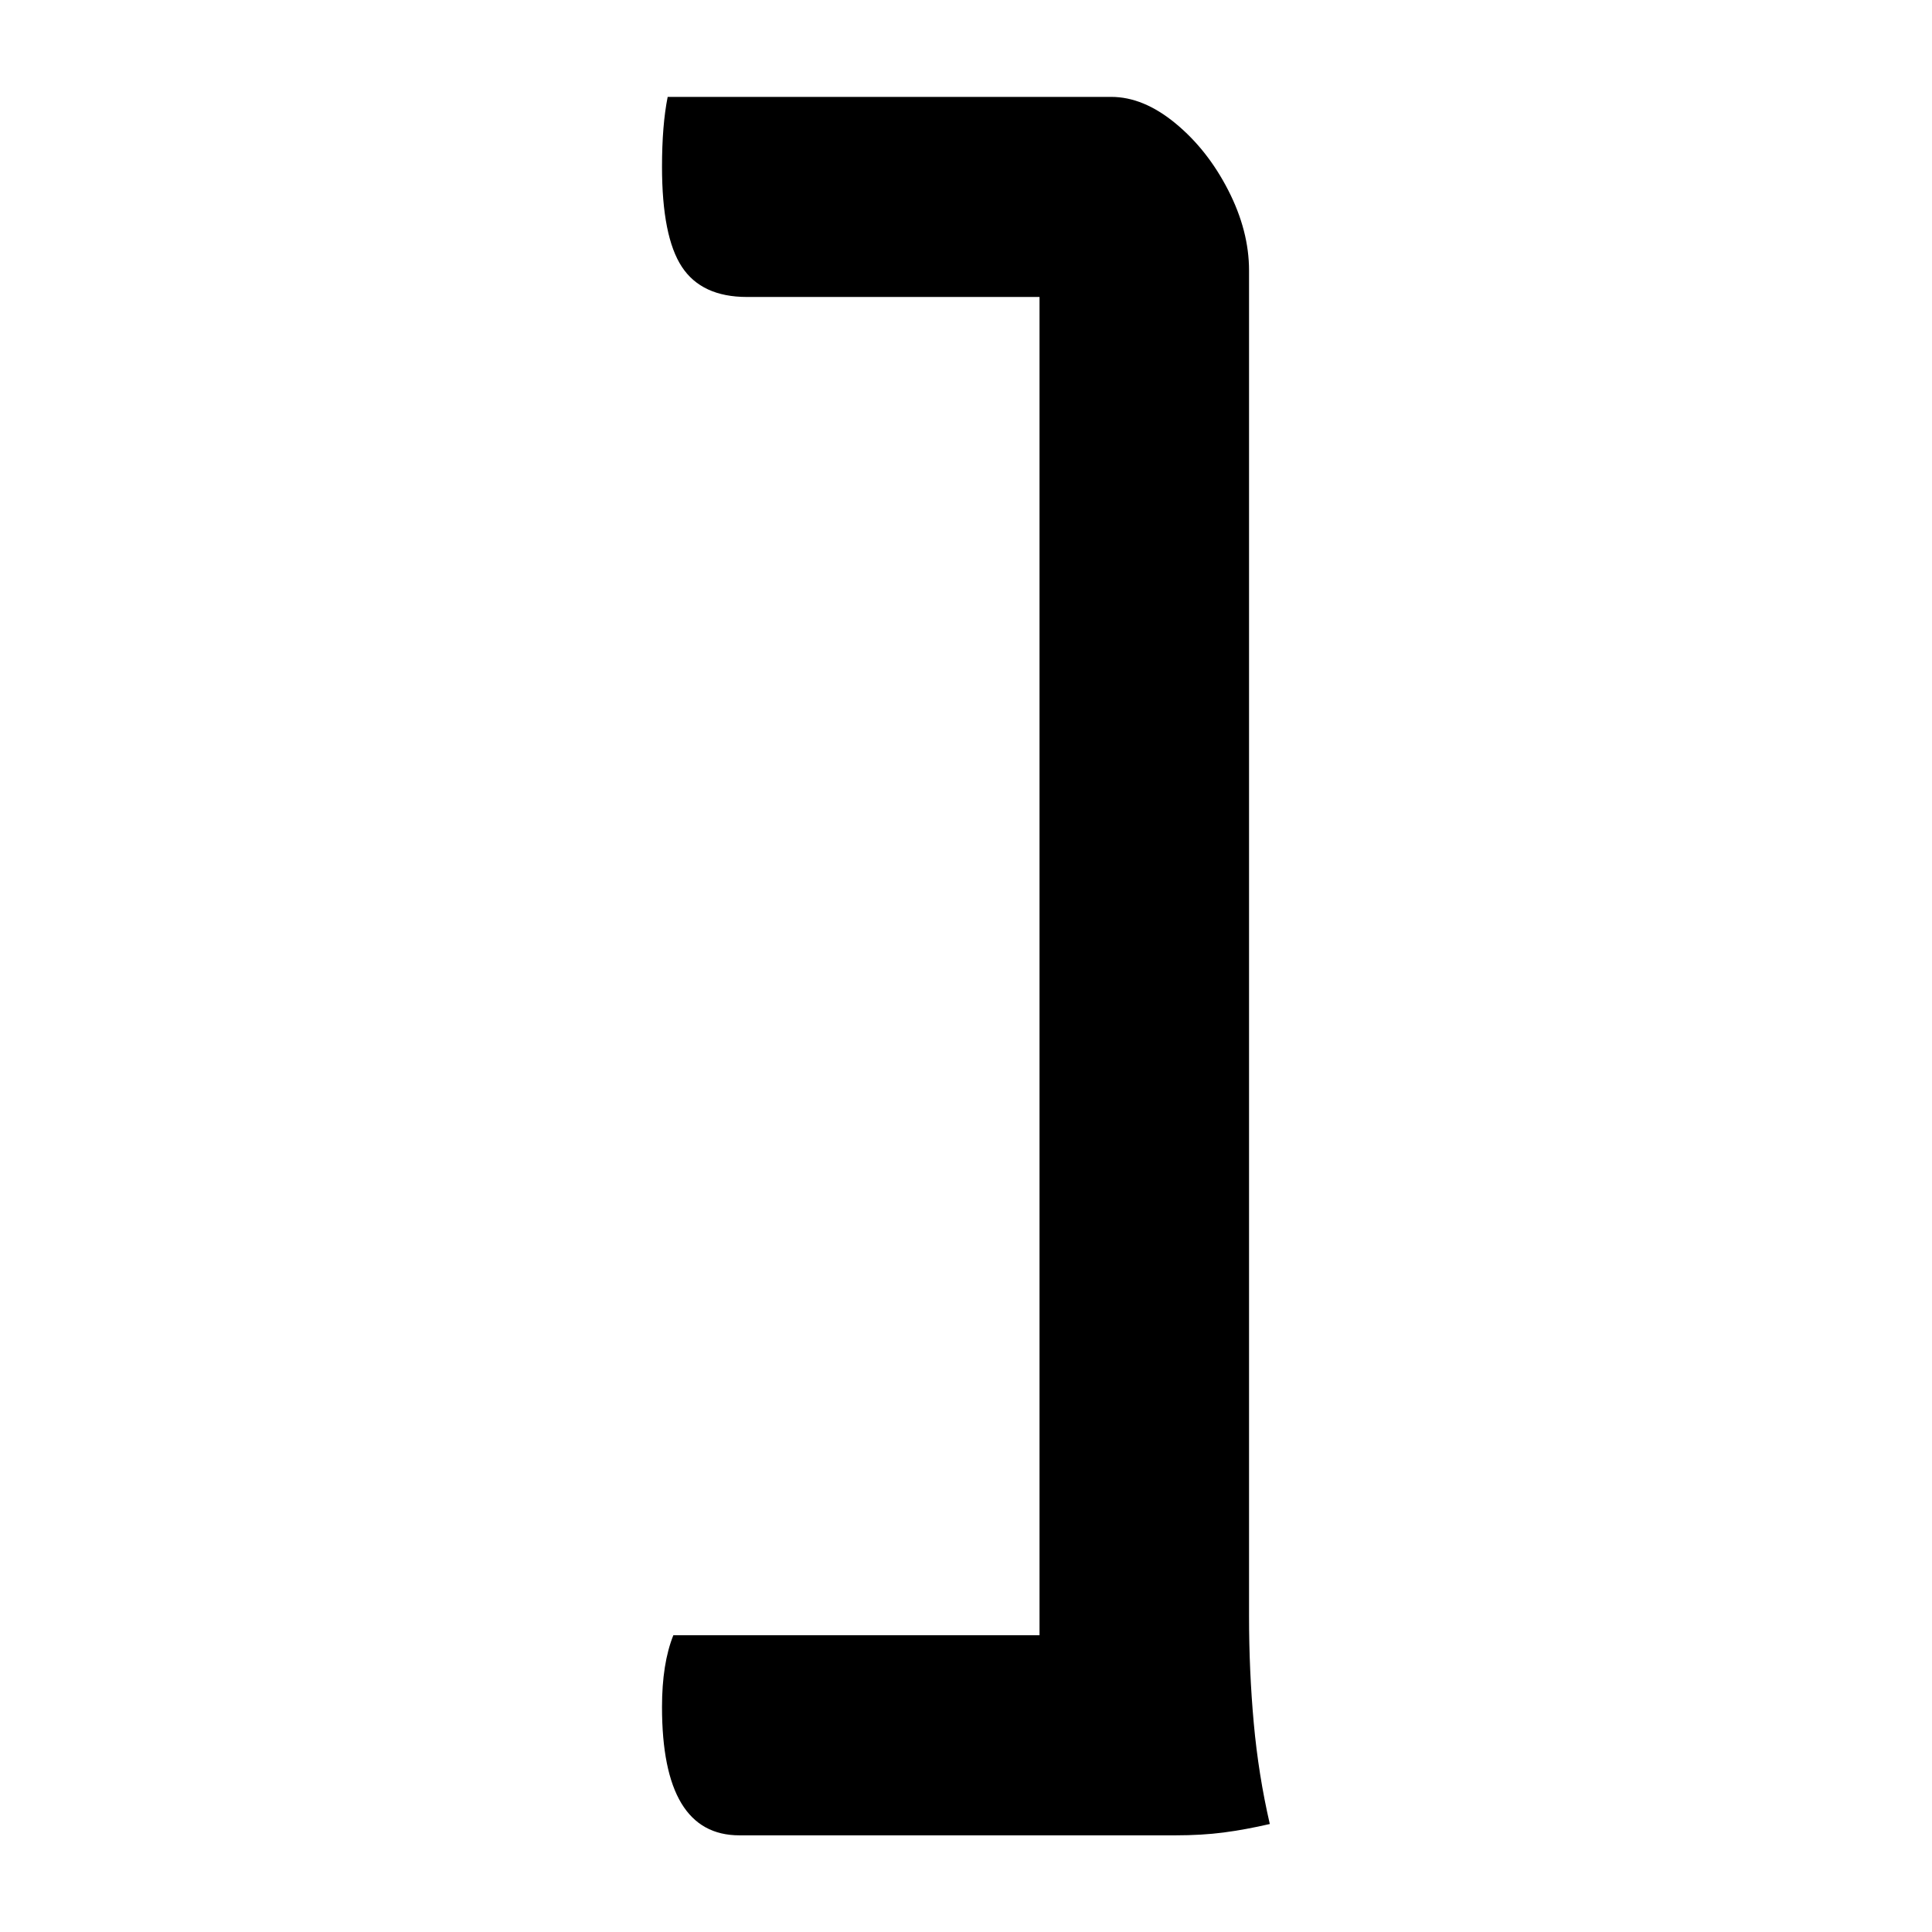 <?xml version="1.0" encoding="UTF-8"?>
<svg width="1000" height="1000" viewBox="0 0 1000 1000" version="1.1" xmlns="http://www.w3.org/2000/svg" xmlns:xlink="http://www.w3.org/1999/xlink">
 <path d="M43.5,380 l117.5,0 c5.67,0,11.33,-2.33,17,-7 c5.67,-4.67,10.33,-10.58,14,-17.75 c3.67,-7.17,5.5,-14.25,5.5,-21.25 l0,-356.5 c0,-9.67,0.42,-19.08,1.25,-28.25 c0.83,-9.17,2.25,-18.08,4.25,-26.75 c-4.33,-1.0,-8.42,-1.75,-12.25,-2.25 c-3.83,-0.5,-8.08,-0.75,-12.75,-0.75 l-115.5,0 c-13.67,0,-20.5,11.33,-20.5,34 c0,7.67,1.0,14.0,3,19 l97,0 l0,354.5 l-77.5,0 c-8.0,0,-13.75,2.67,-17.25,8 c-3.5,5.33,-5.25,14.17,-5.25,26.5 c0,7.33,0.5,13.5,1.5,18.5 Z M43.5,380" fill="rgb(0,0,0)" transform="matrix(1.954,0.0,0.0,-1.954,260.586,792.671)"/>
</svg>
